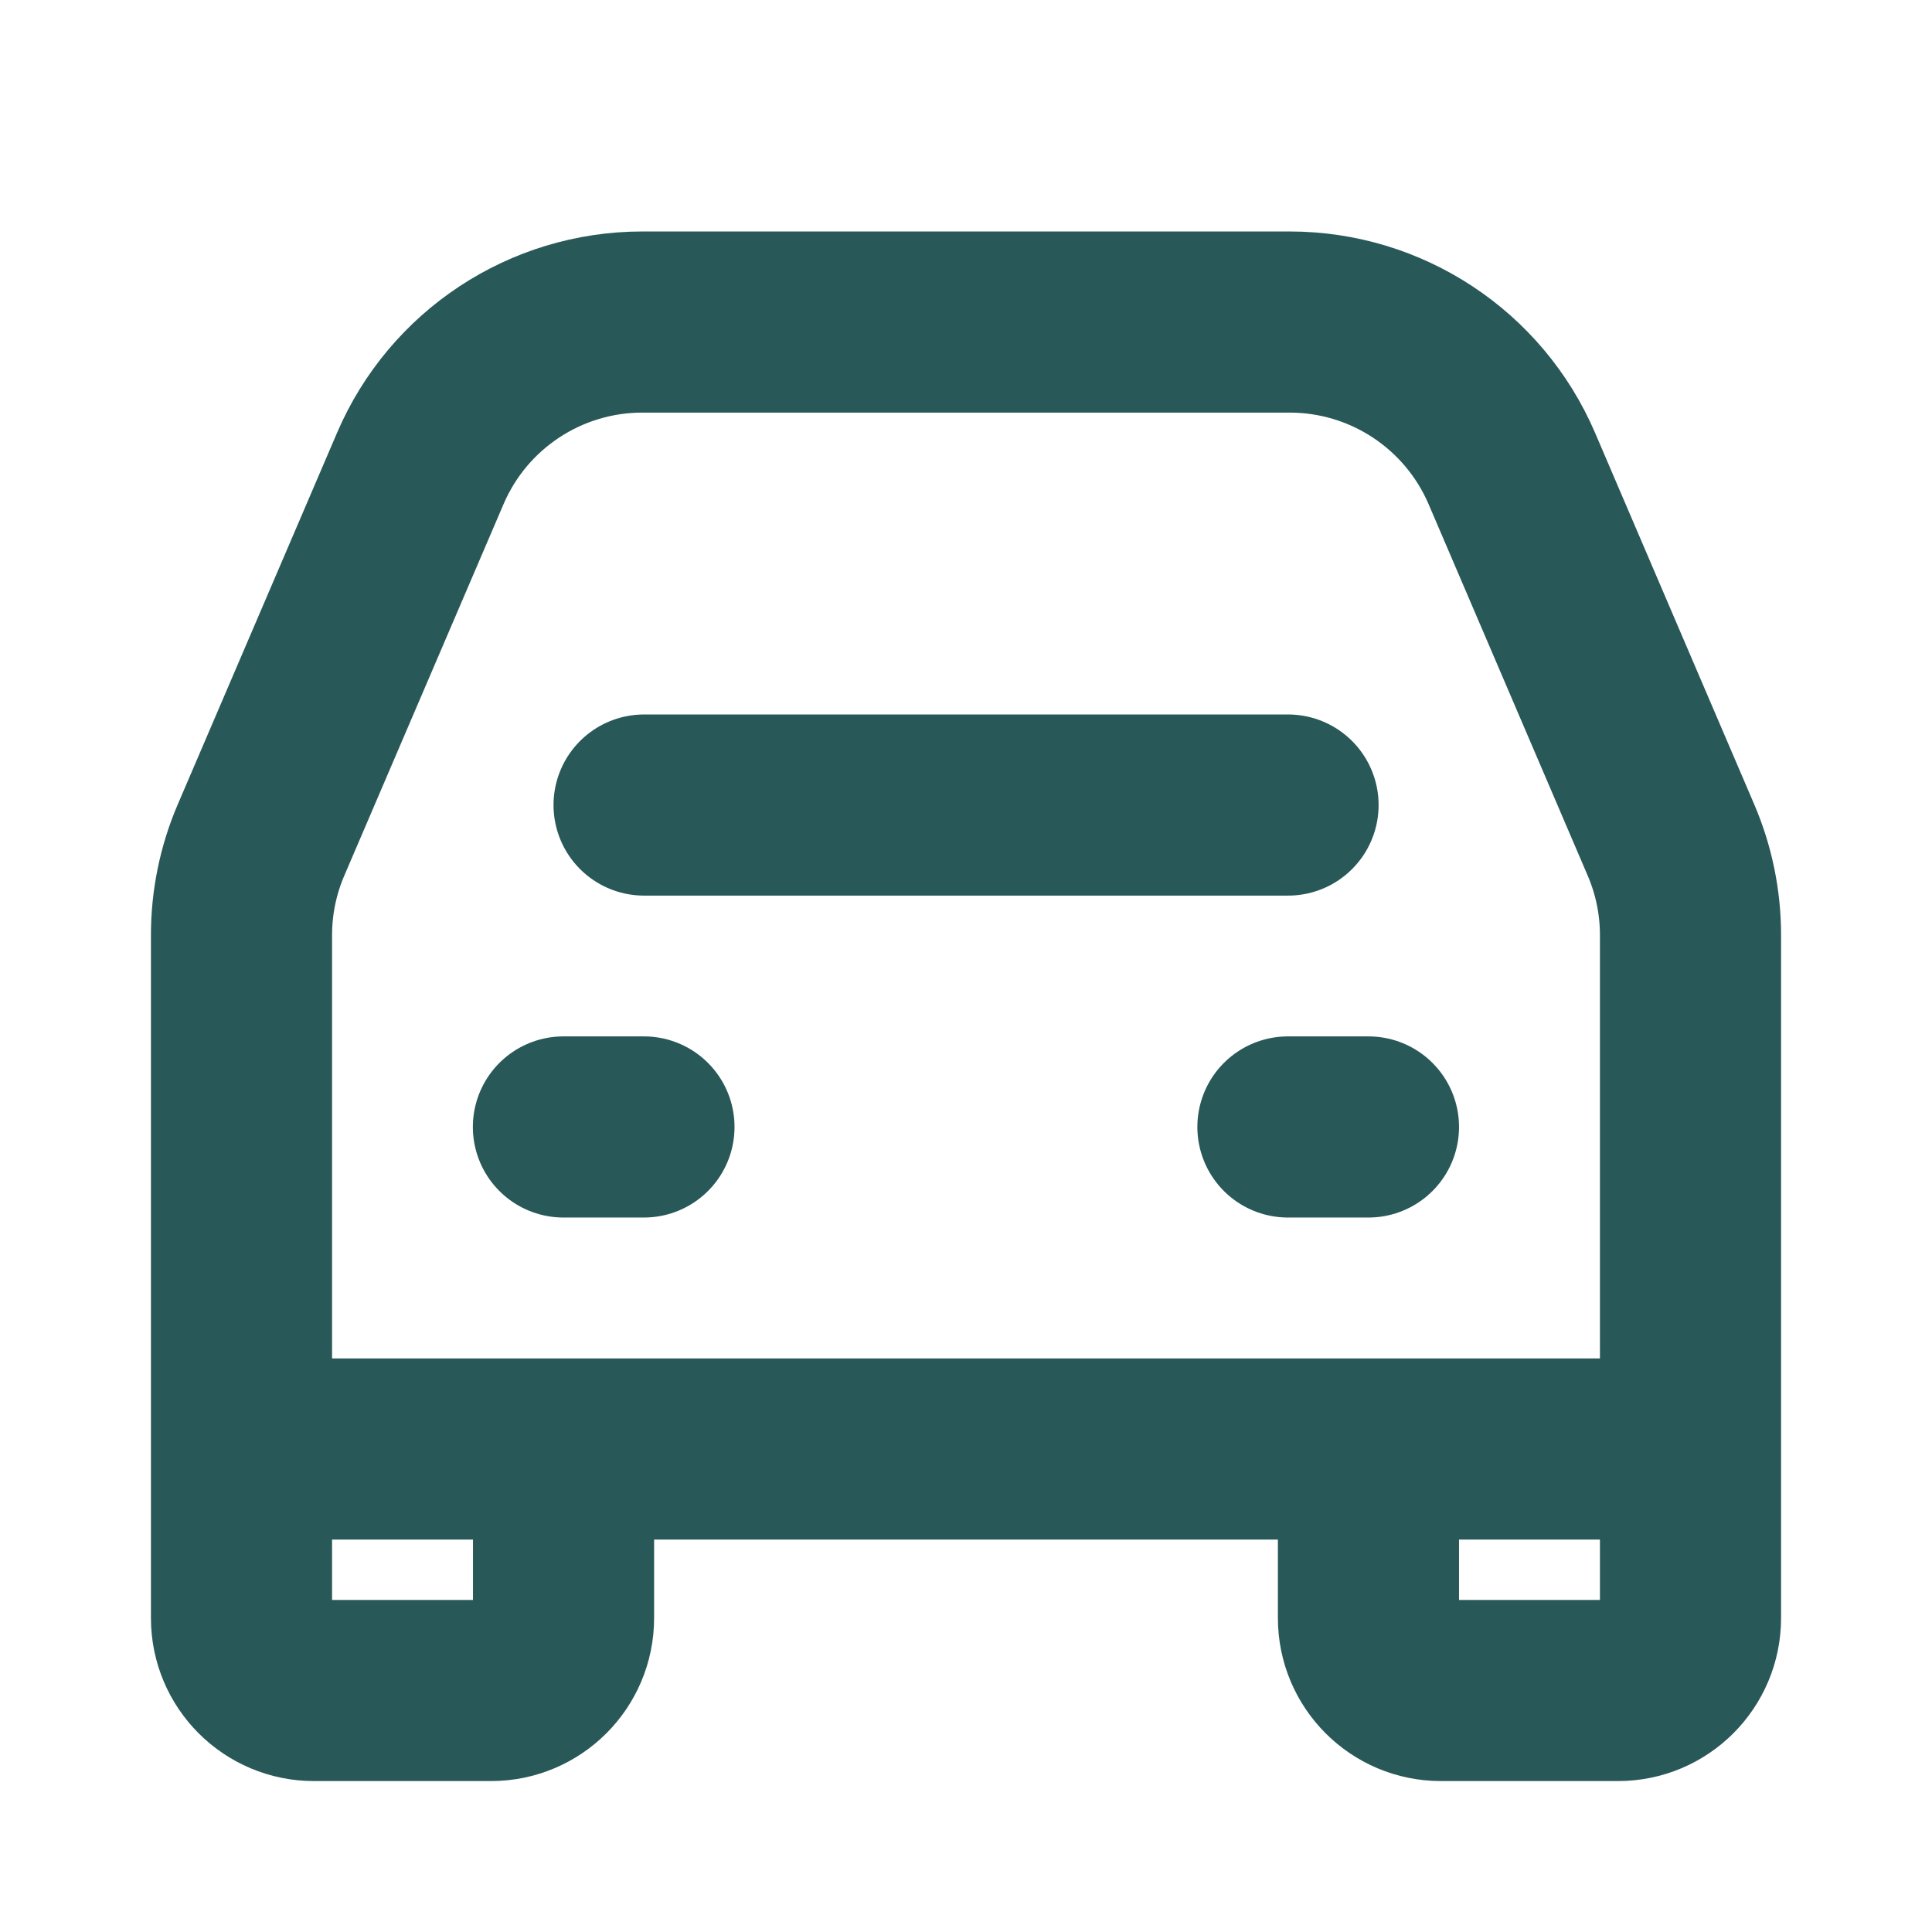 <svg width="16" height="16" viewBox="0 0 16 16" fill="none" xmlns="http://www.w3.org/2000/svg">
<path d="M5.334 6.667L10.667 6.667" stroke="#285857" stroke-width="1.5" stroke-linecap="round" stroke-linejoin="round"/>
<path d="M4.666 9.333L5.333 9.333" stroke="#285857" stroke-width="1.5" stroke-linecap="round" stroke-linejoin="round"/>
<path d="M10.666 9.333L11.333 9.333" stroke="#285857" stroke-width="1.5" stroke-linecap="round" stroke-linejoin="round"/>
<path d="M2 12V7.744C2 7.473 2.055 7.205 2.162 6.956L3.481 3.879C3.796 3.144 4.519 2.667 5.319 2.667H10.681C11.481 2.667 12.204 3.144 12.52 3.879L13.838 6.956C13.945 7.205 14 7.473 14 7.744V12M2 12V13.4C2 13.732 2.269 14 2.6 14H4.067C4.398 14 4.667 13.732 4.667 13.4V12M2 12H4.667M14 12V13.4C14 13.732 13.731 14 13.4 14H11.933C11.602 14 11.333 13.732 11.333 13.4V12M14 12H11.333M4.667 12H11.333" stroke="#285857" stroke-width="1.5" stroke-linecap="round" stroke-linejoin="round"/>
</svg>
